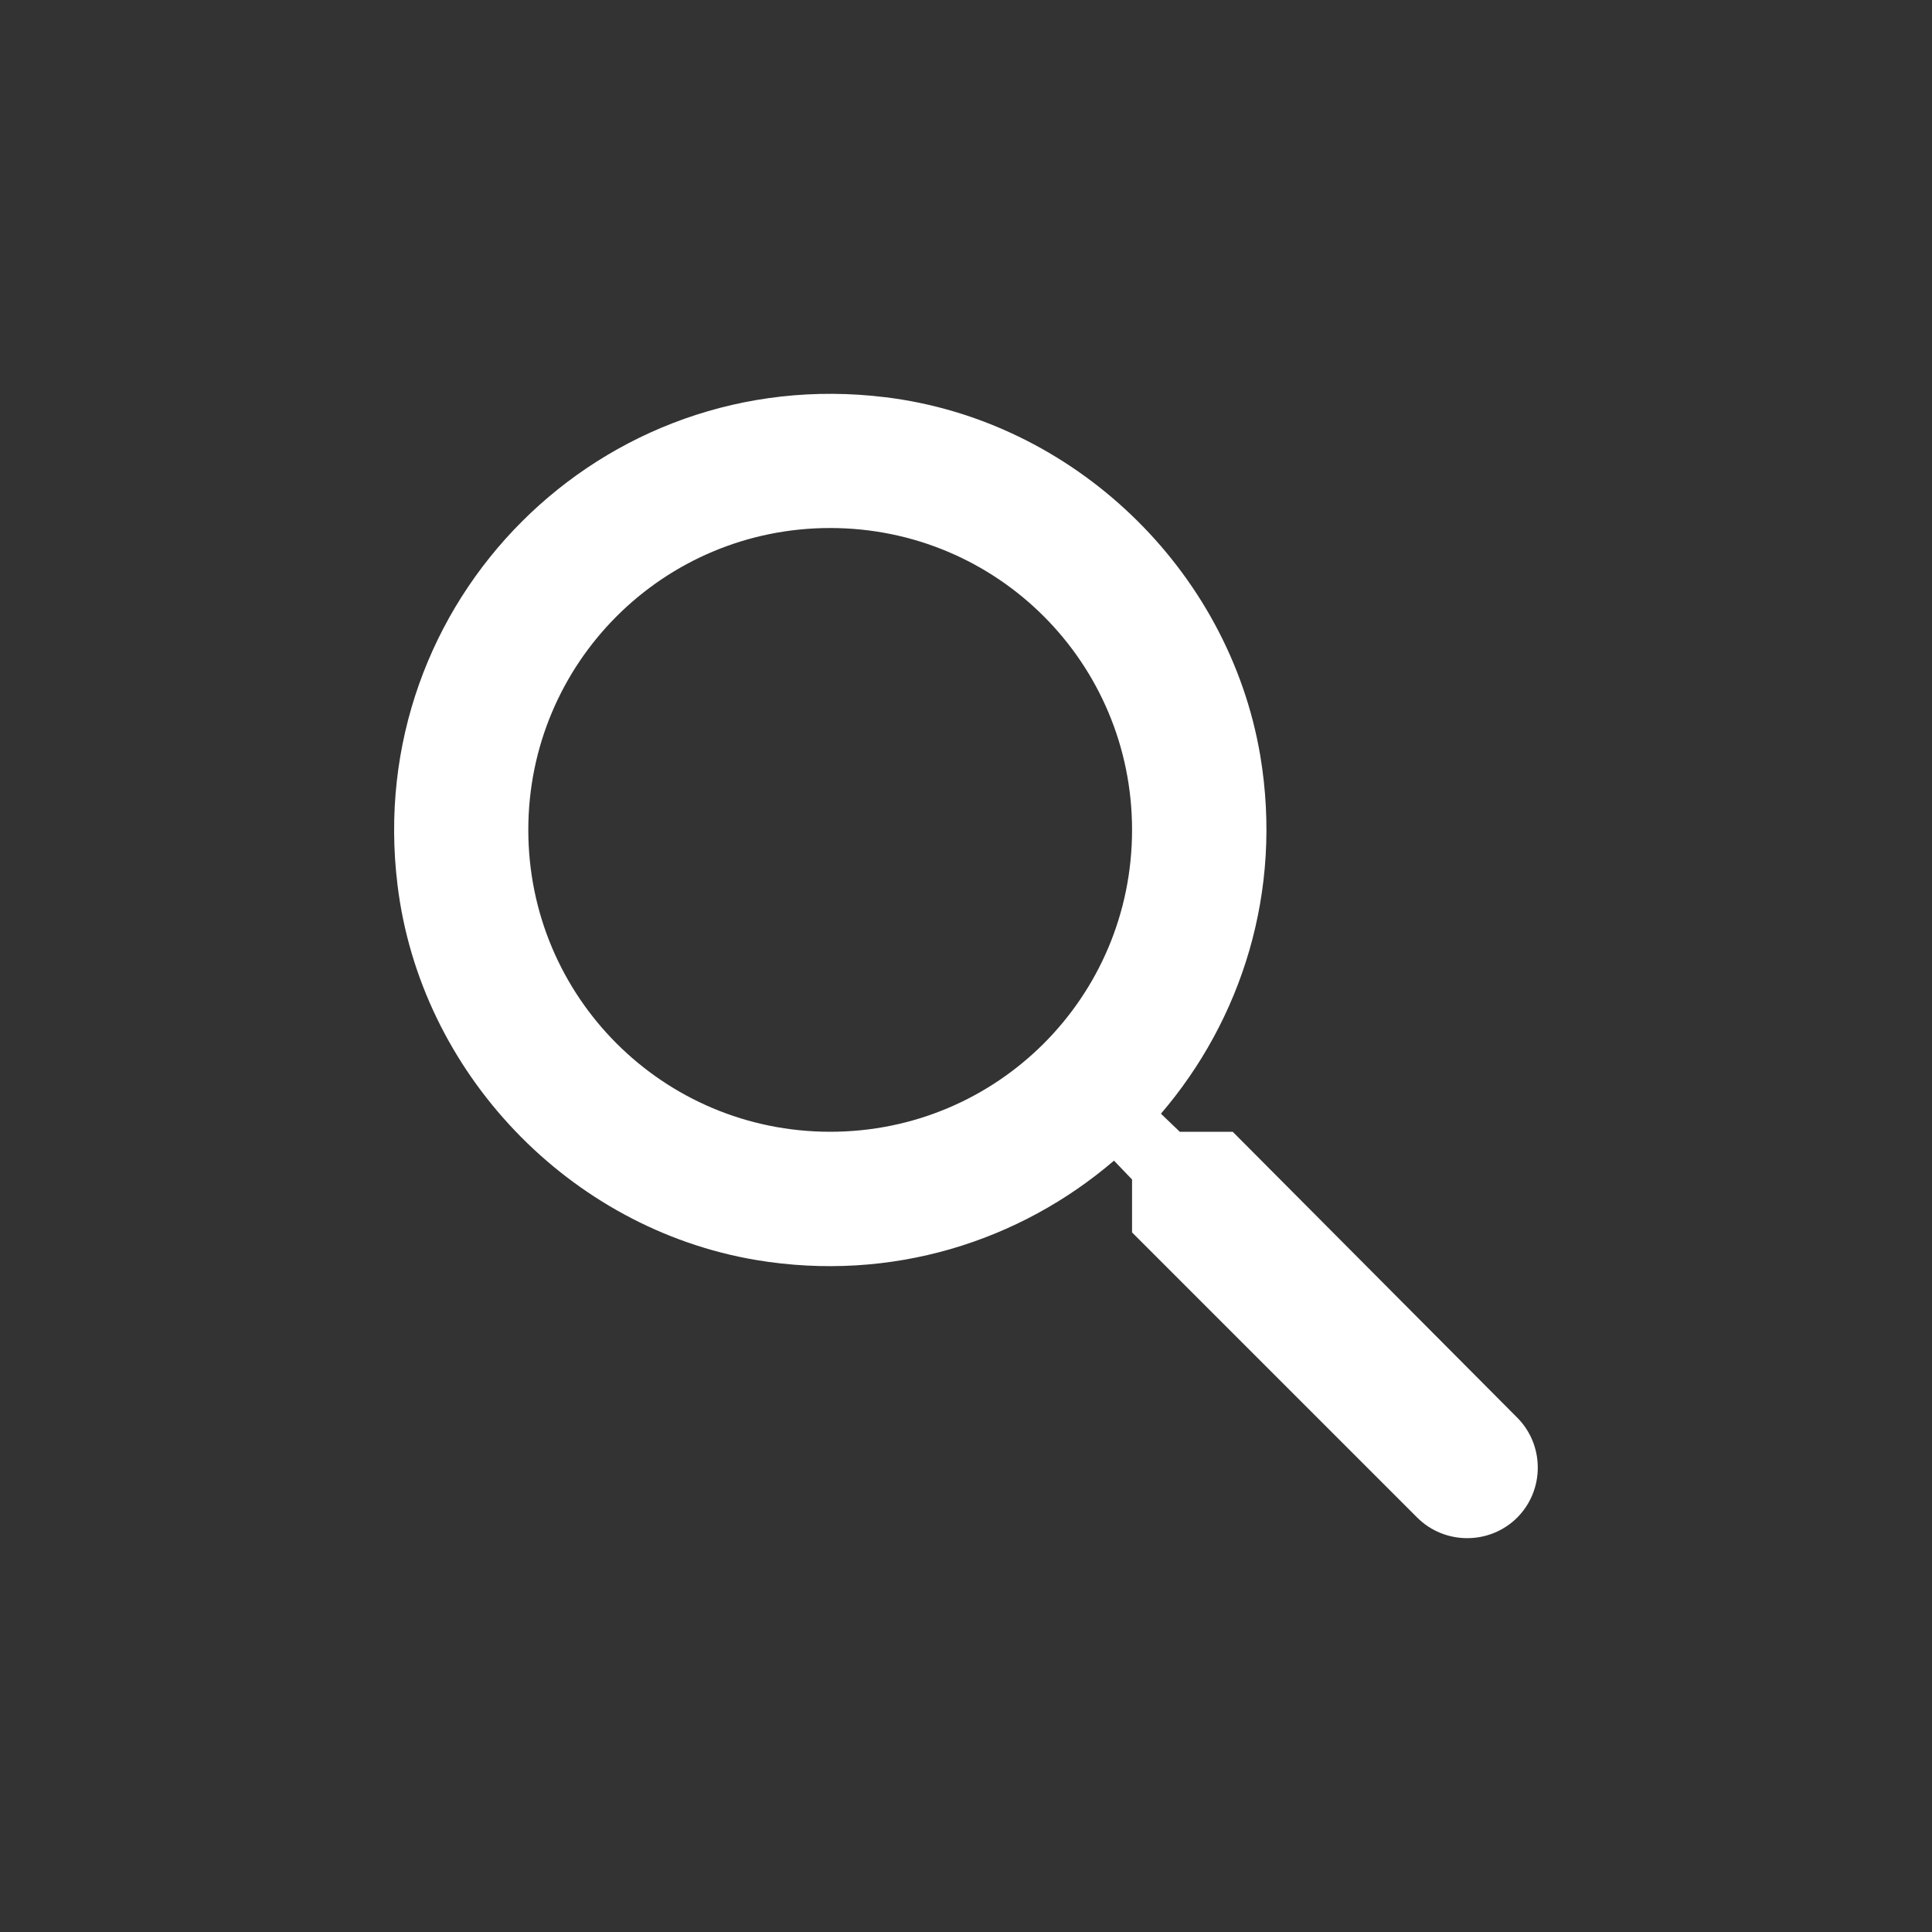 <svg width="20" height="20" viewBox="0 0 20 20" fill="none" xmlns="http://www.w3.org/2000/svg">
<rect x="0" y="0" width="20" height="20" fill="#333333" stroke="none"/>
<path d="M12.761 11.716H12.213L12.018 11.529C12.851 10.557 13.282 9.23 13.046 7.821C12.719 5.89 11.108 4.348 9.164 4.112C6.226 3.751 3.754 6.223 4.115 9.161C4.351 11.105 5.893 12.716 7.824 13.043C9.233 13.279 10.56 12.848 11.532 12.015L11.719 12.21V12.758L14.671 15.71C14.956 15.994 15.421 15.994 15.706 15.71C15.99 15.425 15.99 14.96 15.706 14.675L12.761 11.716ZM8.594 11.716C6.865 11.716 5.469 10.321 5.469 8.591C5.469 6.862 6.865 5.466 8.594 5.466C10.324 5.466 11.719 6.862 11.719 8.591C11.719 10.321 10.324 11.716 8.594 11.716Z" fill="white"/>
</svg>
